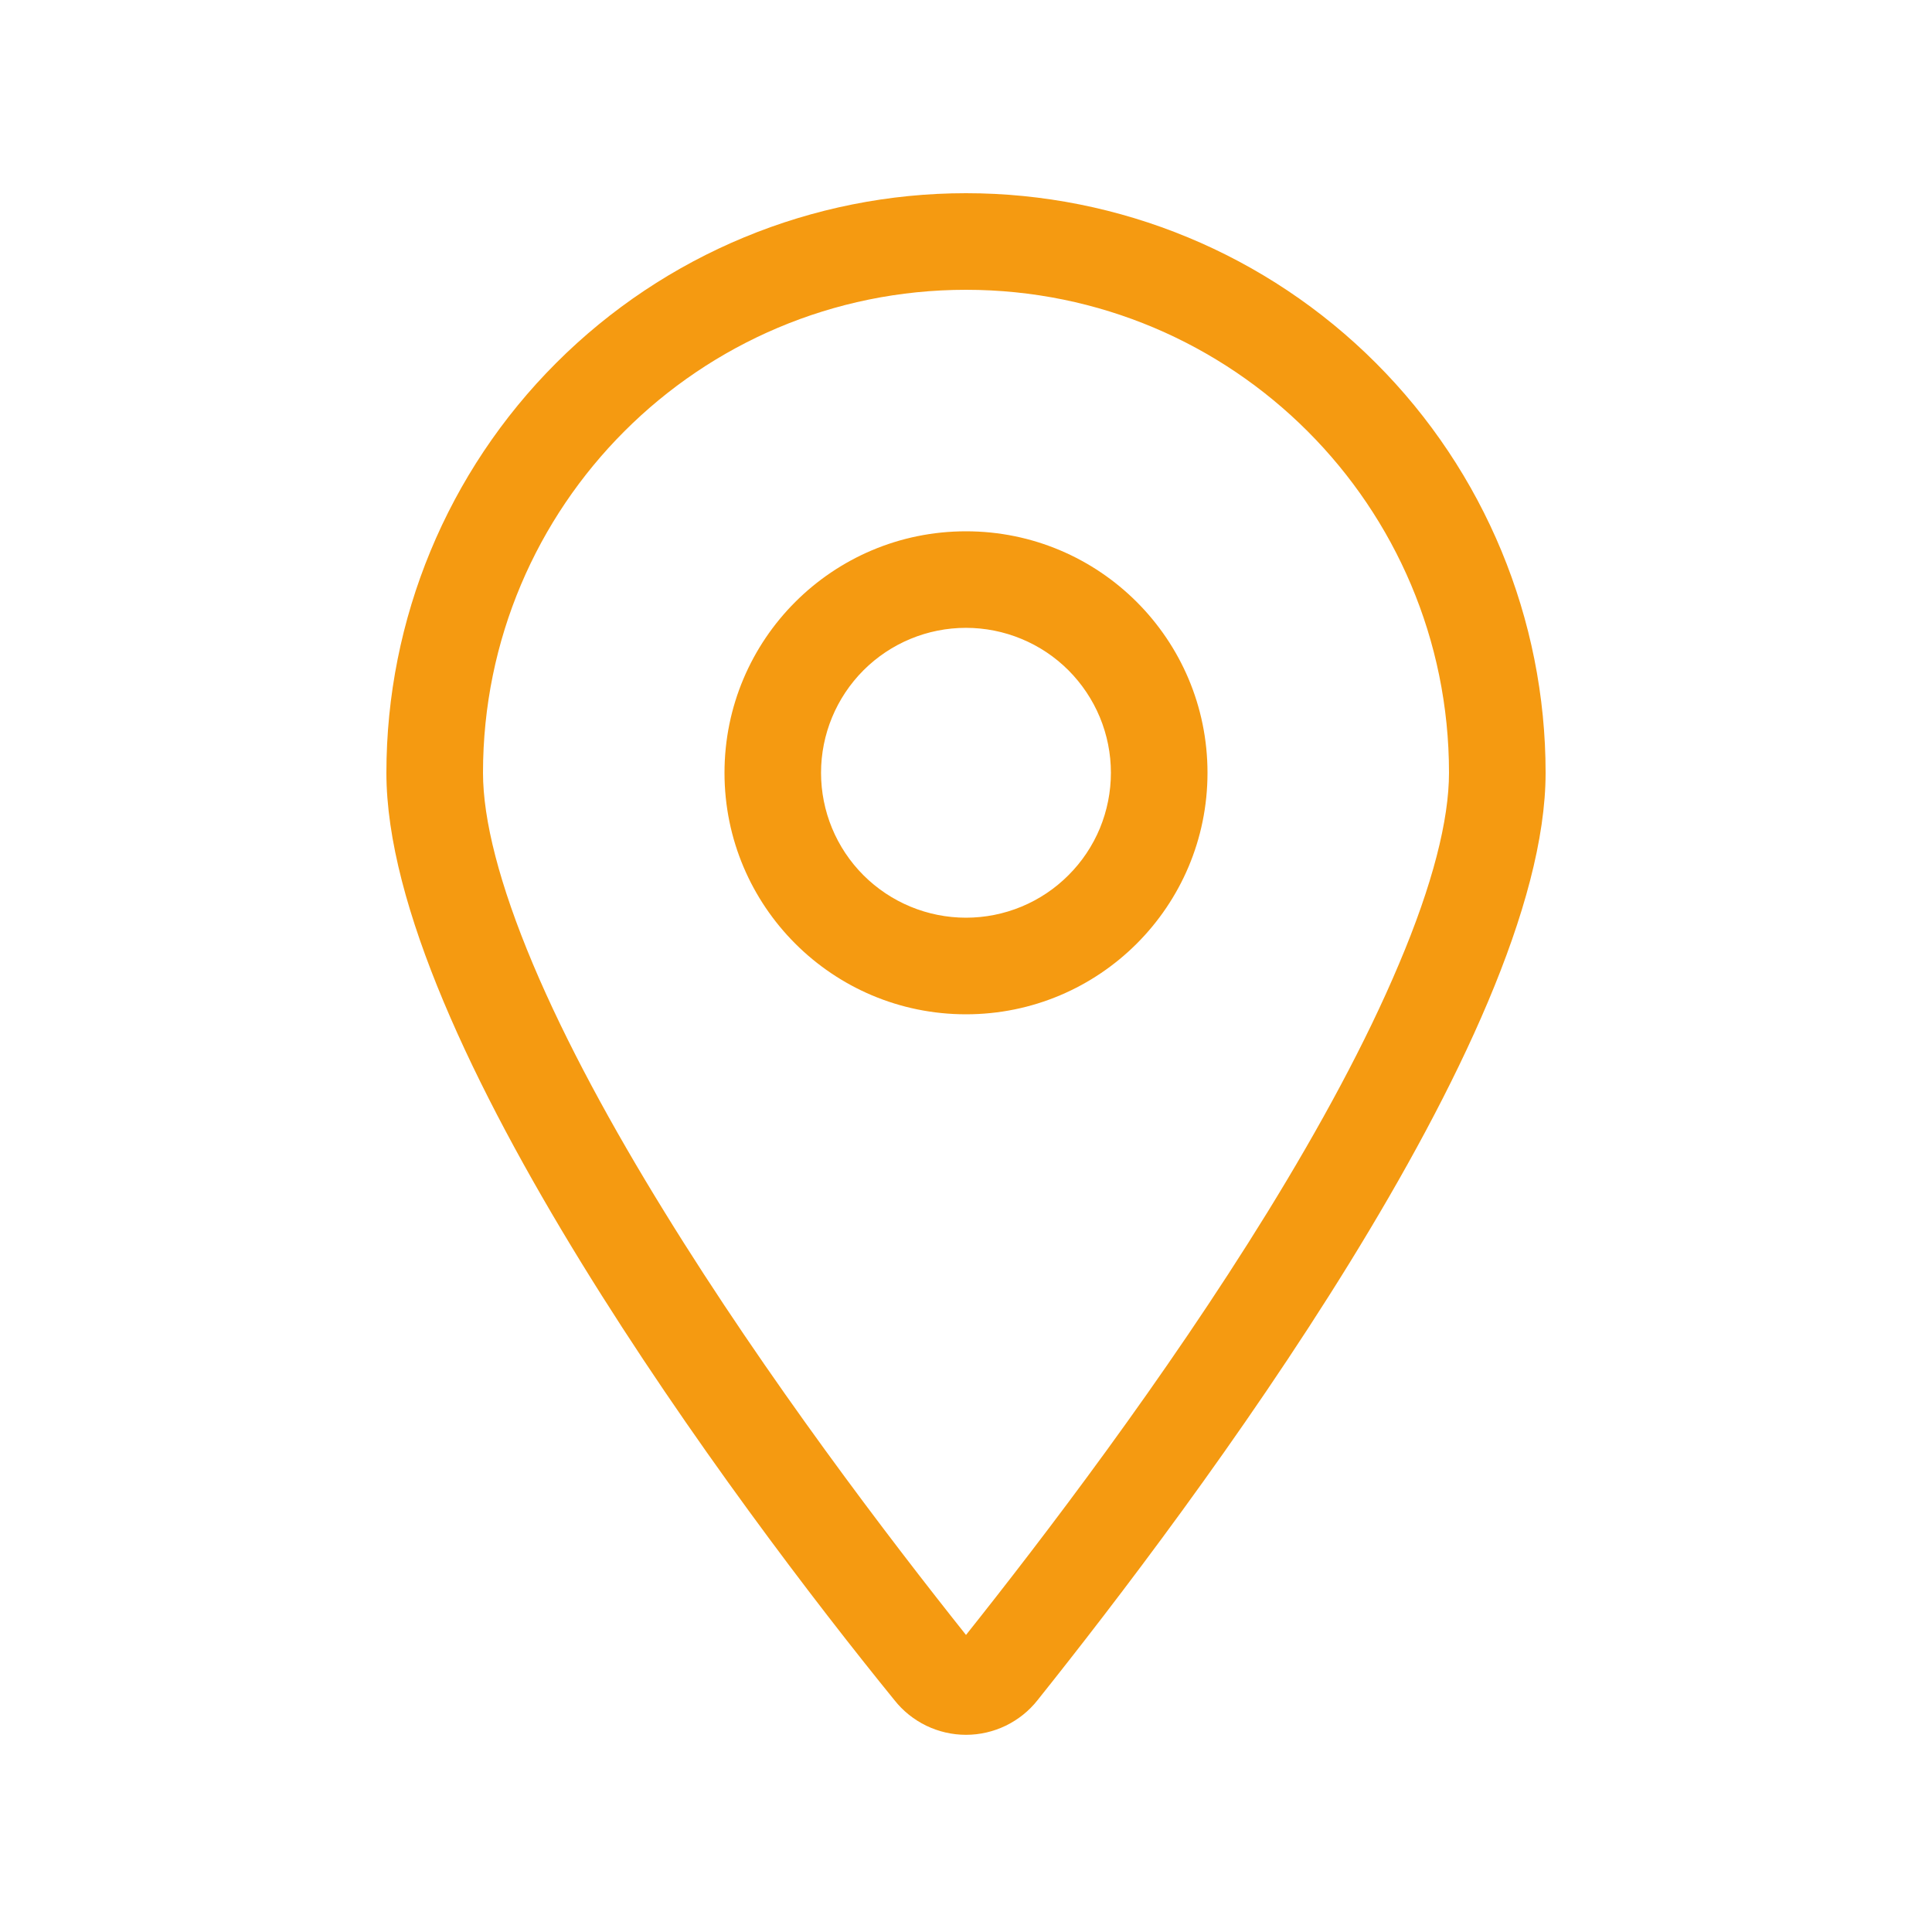 <svg width="32" height="32" viewBox="0 0 32 32" fill="none" xmlns="http://www.w3.org/2000/svg">
<path d="M20 12.8C20 15.01 18.21 16.8 16 16.8C13.79 16.8 12 15.01 12 12.8C12 10.59 13.79 8.8 16 8.8C18.21 8.8 20 10.59 20 12.8ZM16 15.2C16.315 15.2 16.627 15.138 16.919 15.017C17.21 14.896 17.474 14.72 17.697 14.496C17.92 14.274 18.097 14.009 18.218 13.718C18.338 13.426 18.4 13.114 18.4 12.799C18.4 12.484 18.338 12.172 18.217 11.88C18.096 11.589 17.919 11.325 17.697 11.102C17.474 10.879 17.209 10.702 16.918 10.582C16.626 10.461 16.314 10.399 15.999 10.399C15.362 10.399 14.752 10.652 14.302 11.102C13.852 11.553 13.599 12.163 13.599 12.8C13.599 13.437 13.852 14.047 14.302 14.497C14.753 14.947 15.363 15.2 16 15.2ZM25.6 12.8C25.6 17.17 19.75 24.95 17.185 28.16C17.044 28.339 16.864 28.483 16.658 28.583C16.453 28.682 16.228 28.734 16 28.734C15.772 28.734 15.547 28.682 15.342 28.583C15.136 28.483 14.956 28.339 14.815 28.16C12.205 24.95 6.4 17.17 6.4 12.8C6.4 10.254 7.411 7.812 9.212 6.012C11.012 4.211 13.454 3.2 16 3.2C18.546 3.2 20.988 4.211 22.788 6.012C24.589 7.812 25.6 10.254 25.6 12.8ZM16 4.8C11.58 4.8 8 8.38 8 12.8C8 13.58 8.272 14.65 8.828 15.97C9.374 17.265 10.14 18.67 11.007 20.075C12.71 22.84 14.73 25.485 16 27.08C17.27 25.485 19.29 22.84 20.995 20.075C21.86 18.67 22.625 17.265 23.17 15.97C23.73 14.65 24 13.58 24 12.8C24 8.38 20.42 4.8 16 4.8Z" fill="#F59A11"/>
</svg>
